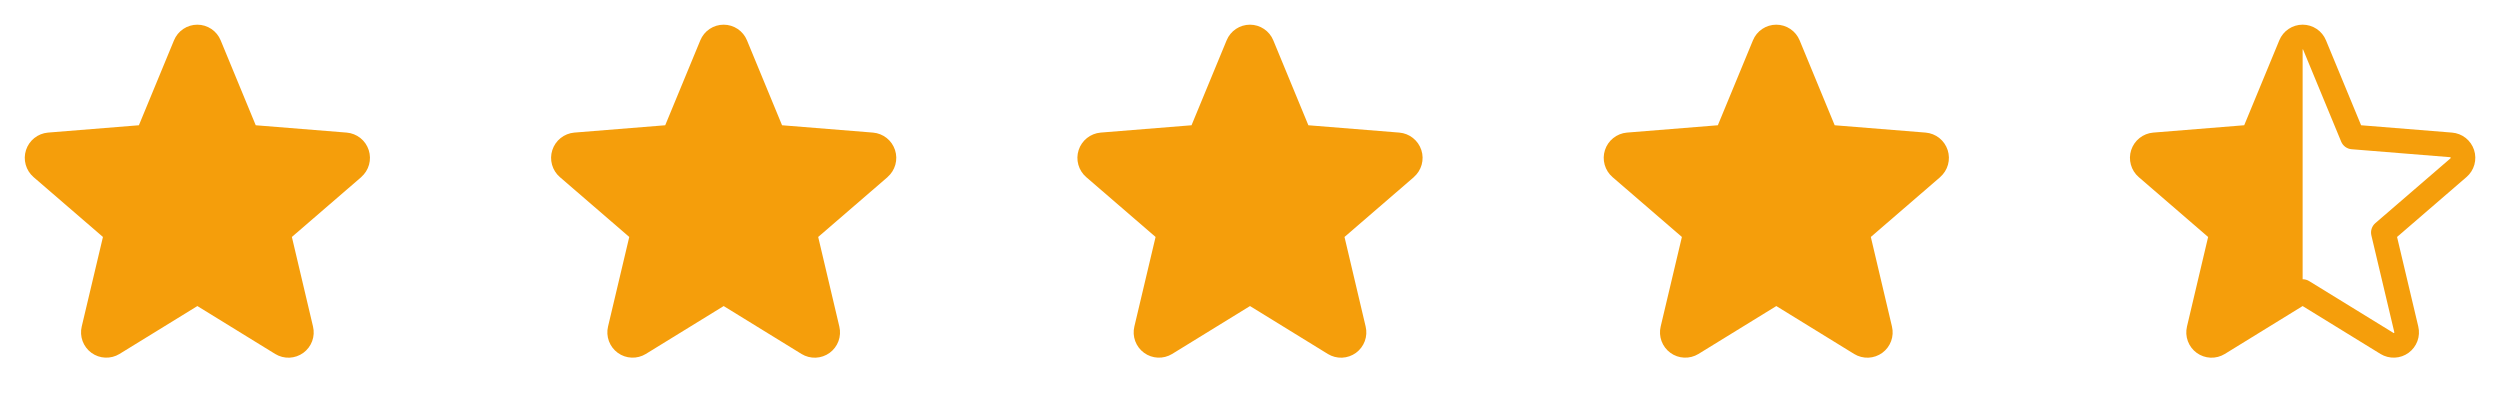 <svg width="152" height="24" viewBox="0 0 152 24" fill="none" xmlns="http://www.w3.org/2000/svg">
<path d="M21.965 10.767L17.746 14.407L19.031 19.852C19.102 20.147 19.084 20.457 18.979 20.742C18.874 21.027 18.686 21.275 18.441 21.454C18.195 21.632 17.901 21.734 17.598 21.747C17.294 21.759 16.994 21.681 16.734 21.522L12 18.608L7.263 21.522C7.003 21.68 6.703 21.757 6.4 21.744C6.097 21.732 5.804 21.63 5.559 21.451C5.314 21.273 5.127 21.025 5.022 20.741C4.917 20.456 4.898 20.147 4.969 19.852L6.259 14.407L2.04 10.767C1.811 10.569 1.645 10.307 1.563 10.015C1.481 9.723 1.487 9.414 1.581 9.125C1.674 8.837 1.85 8.582 2.087 8.393C2.324 8.204 2.612 8.089 2.914 8.062L8.445 7.616L10.579 2.452C10.694 2.171 10.891 1.93 11.143 1.761C11.396 1.591 11.693 1.501 11.998 1.501C12.302 1.501 12.599 1.591 12.852 1.761C13.104 1.93 13.301 2.171 13.416 2.452L15.549 7.616L21.081 8.062C21.383 8.088 21.672 8.202 21.91 8.391C22.148 8.58 22.324 8.835 22.418 9.124C22.512 9.412 22.518 9.723 22.437 10.015C22.355 10.308 22.189 10.569 21.959 10.768L21.965 10.767Z" fill="#F59E0B"/>
<path d="M53.965 10.767L49.746 14.407L51.031 19.852C51.102 20.147 51.084 20.457 50.979 20.742C50.874 21.027 50.686 21.275 50.441 21.454C50.195 21.632 49.901 21.734 49.598 21.747C49.294 21.759 48.994 21.681 48.734 21.522L44 18.608L39.263 21.522C39.004 21.68 38.703 21.757 38.4 21.744C38.097 21.732 37.804 21.63 37.559 21.451C37.314 21.273 37.127 21.025 37.022 20.741C36.917 20.456 36.898 20.147 36.969 19.852L38.259 14.407L34.04 10.767C33.81 10.569 33.645 10.307 33.563 10.015C33.481 9.723 33.487 9.414 33.581 9.125C33.674 8.837 33.85 8.582 34.087 8.393C34.324 8.204 34.612 8.089 34.914 8.062L40.445 7.616L42.579 2.452C42.694 2.171 42.891 1.93 43.143 1.761C43.396 1.591 43.693 1.501 43.998 1.501C44.302 1.501 44.599 1.591 44.852 1.761C45.104 1.93 45.301 2.171 45.416 2.452L47.549 7.616L53.081 8.062C53.383 8.088 53.672 8.202 53.91 8.391C54.148 8.58 54.324 8.835 54.418 9.124C54.512 9.412 54.519 9.723 54.437 10.015C54.355 10.308 54.189 10.569 53.959 10.768L53.965 10.767Z" fill="#F59E0B"/>
<path d="M85.965 10.767L81.746 14.407L83.031 19.852C83.102 20.147 83.084 20.457 82.979 20.742C82.874 21.027 82.686 21.275 82.441 21.454C82.195 21.632 81.901 21.734 81.598 21.747C81.294 21.759 80.994 21.681 80.734 21.522L76 18.608L71.263 21.522C71.004 21.68 70.703 21.757 70.4 21.744C70.097 21.732 69.804 21.63 69.559 21.451C69.314 21.273 69.127 21.025 69.022 20.741C68.917 20.456 68.898 20.147 68.969 19.852L70.259 14.407L66.04 10.767C65.811 10.569 65.645 10.307 65.563 10.015C65.481 9.723 65.487 9.414 65.581 9.125C65.674 8.837 65.85 8.582 66.087 8.393C66.324 8.204 66.612 8.089 66.914 8.062L72.445 7.616L74.579 2.452C74.694 2.171 74.891 1.93 75.143 1.761C75.396 1.591 75.693 1.501 75.998 1.501C76.302 1.501 76.599 1.591 76.852 1.761C77.104 1.93 77.301 2.171 77.416 2.452L79.549 7.616L85.081 8.062C85.383 8.088 85.672 8.202 85.909 8.391C86.147 8.58 86.324 8.835 86.418 9.124C86.512 9.412 86.519 9.723 86.437 10.015C86.355 10.308 86.189 10.569 85.959 10.768L85.965 10.767Z" fill="#F59E0B"/>
<path d="M117.965 10.767L113.746 14.407L115.031 19.852C115.102 20.147 115.084 20.457 114.979 20.742C114.874 21.027 114.686 21.275 114.441 21.454C114.195 21.632 113.901 21.734 113.598 21.747C113.294 21.759 112.994 21.681 112.734 21.522L108 18.608L103.263 21.522C103.003 21.68 102.703 21.757 102.4 21.744C102.097 21.732 101.804 21.63 101.559 21.451C101.314 21.273 101.127 21.025 101.022 20.741C100.917 20.456 100.898 20.147 100.969 19.852L102.259 14.407L98.04 10.767C97.811 10.569 97.645 10.307 97.563 10.015C97.481 9.723 97.487 9.414 97.581 9.125C97.674 8.837 97.85 8.582 98.087 8.393C98.324 8.204 98.612 8.089 98.914 8.062L104.445 7.616L106.579 2.452C106.694 2.171 106.891 1.93 107.143 1.761C107.396 1.591 107.693 1.501 107.998 1.501C108.302 1.501 108.599 1.591 108.852 1.761C109.104 1.93 109.301 2.171 109.417 2.452L111.549 7.616L117.081 8.062C117.383 8.088 117.672 8.202 117.91 8.391C118.147 8.58 118.324 8.835 118.418 9.124C118.512 9.412 118.518 9.723 118.437 10.015C118.355 10.308 118.189 10.569 117.959 10.768L117.965 10.767Z" fill="#F59E0B"/>
<path d="M150.423 9.118C150.329 8.83 150.152 8.576 149.915 8.388C149.677 8.2 149.388 8.087 149.086 8.062L143.555 7.616L141.419 2.451C141.304 2.17 141.107 1.929 140.855 1.76C140.602 1.59 140.305 1.5 140.001 1.5C139.696 1.5 139.399 1.59 139.146 1.76C138.894 1.929 138.697 2.17 138.582 2.451L136.448 7.615L130.914 8.062C130.611 8.088 130.323 8.202 130.085 8.391C129.847 8.58 129.67 8.835 129.576 9.123C129.482 9.412 129.476 9.723 129.558 10.015C129.639 10.308 129.805 10.569 130.035 10.768L134.254 14.408L132.969 19.851C132.898 20.147 132.916 20.457 133.021 20.742C133.126 21.027 133.314 21.275 133.559 21.454C133.805 21.632 134.099 21.734 134.402 21.747C134.706 21.759 135.006 21.681 135.266 21.522L140 18.608L144.737 21.522C144.997 21.68 145.297 21.757 145.6 21.744C145.903 21.732 146.196 21.63 146.441 21.451C146.686 21.272 146.873 21.025 146.978 20.741C147.083 20.456 147.102 20.147 147.031 19.851L145.741 14.407L149.96 10.767C150.192 10.569 150.36 10.306 150.442 10.013C150.524 9.719 150.518 9.408 150.423 9.118ZM148.985 9.631L144.419 13.568C144.315 13.658 144.238 13.775 144.196 13.905C144.153 14.036 144.148 14.176 144.179 14.31L145.574 20.197C145.578 20.206 145.578 20.215 145.575 20.223C145.572 20.231 145.566 20.238 145.559 20.242C145.542 20.256 145.537 20.253 145.523 20.242L140.393 17.088C140.275 17.015 140.139 16.978 140 16.978V3C140.023 3 140.025 3.007 140.033 3.024L142.344 8.612C142.397 8.739 142.484 8.85 142.595 8.932C142.707 9.013 142.839 9.062 142.977 9.073L148.968 9.557C148.983 9.557 148.992 9.557 149 9.584C149.009 9.611 149 9.621 148.985 9.631Z" fill="#F59E0B"/>
</svg>
